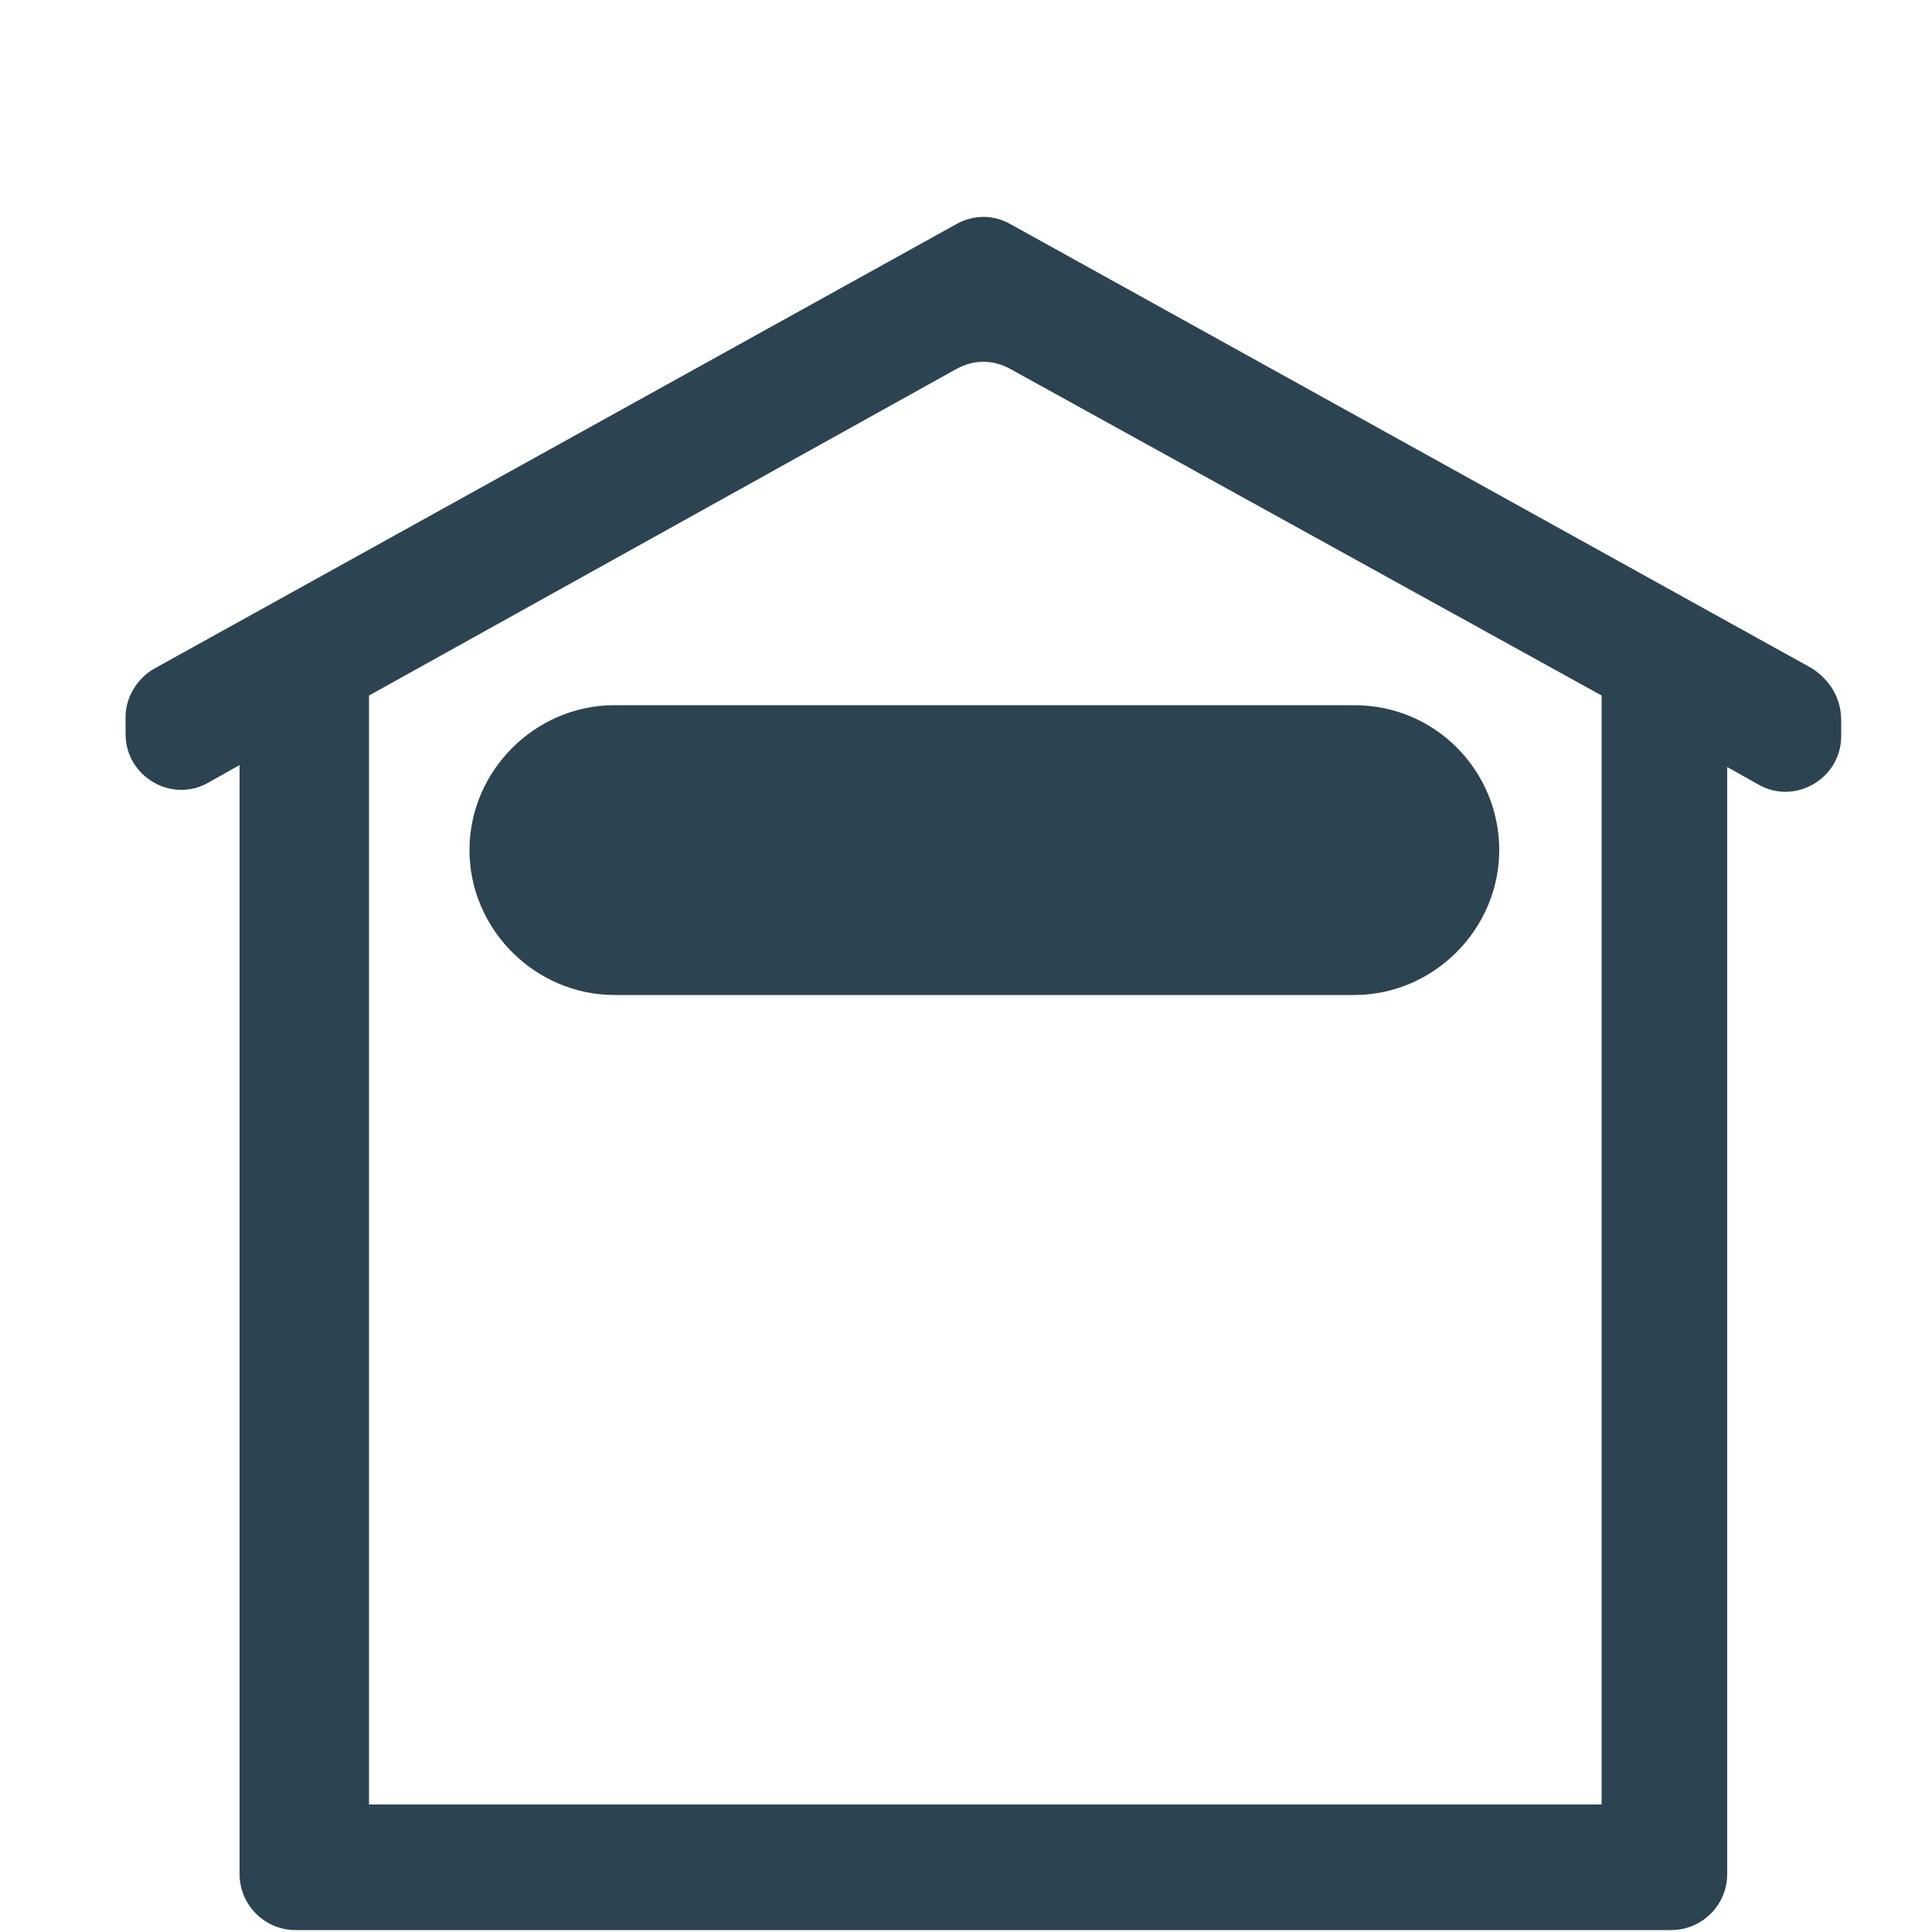 <?xml version="1.0" encoding="utf-8"?>
<!-- Generator: Adobe Illustrator 18.1.1, SVG Export Plug-In . SVG Version: 6.00 Build 0)  -->
<!DOCTYPE svg PUBLIC "-//W3C//DTD SVG 1.1//EN" "http://www.w3.org/Graphics/SVG/1.1/DTD/svg11.dtd">
<svg version="1.1" id="Layer_1" xmlns="http://www.w3.org/2000/svg" xmlns:xlink="http://www.w3.org/1999/xlink" x="0px" y="0px"
	 viewBox="0 0 100 100" enable-background="new 0 0 100 100" xml:space="preserve">
<path fill="#2C4351" d="M93.8,34.6l-41.5-23c-0.9-0.5-1.9-0.5-2.8,0l-41.5,23c-0.9,0.5-1.5,1.5-1.5,2.5V38c0,2.2,2.4,3.6,4.3,2.5
	l1.6-0.9v57.4c0,1.6,1.3,2.9,2.9,2.9h0.8c0.1,0,0.3,0,0.4,0c0.1,0,0.3,0,0.4,0h68c0.1,0,0.3,0,0.4,0c0.1,0,0.3,0,0.4,0h0.8
	c1.6,0,2.9-1.3,2.9-2.9V39.7l1.6,0.9c1.9,1.1,4.3-0.3,4.3-2.5v-0.8C95.3,36.1,94.7,35.2,93.8,34.6z M49.5,19.1
	c0.9-0.5,1.9-0.5,2.8,0L82.9,36c0,0.2,0,0.3,0,0.5v56.9H19.1V36.5c0-0.2,0-0.3,0-0.5L49.5,19.1z M70.1,36.5H31.8
	c-4.1,0-7.5,3.4-7.5,7.5c0,4.1,3.4,7.5,7.5,7.5h38.3c4.1,0,7.5-3.4,7.5-7.5C77.6,39.9,74.3,36.5,70.1,36.5z"/>
</svg>
